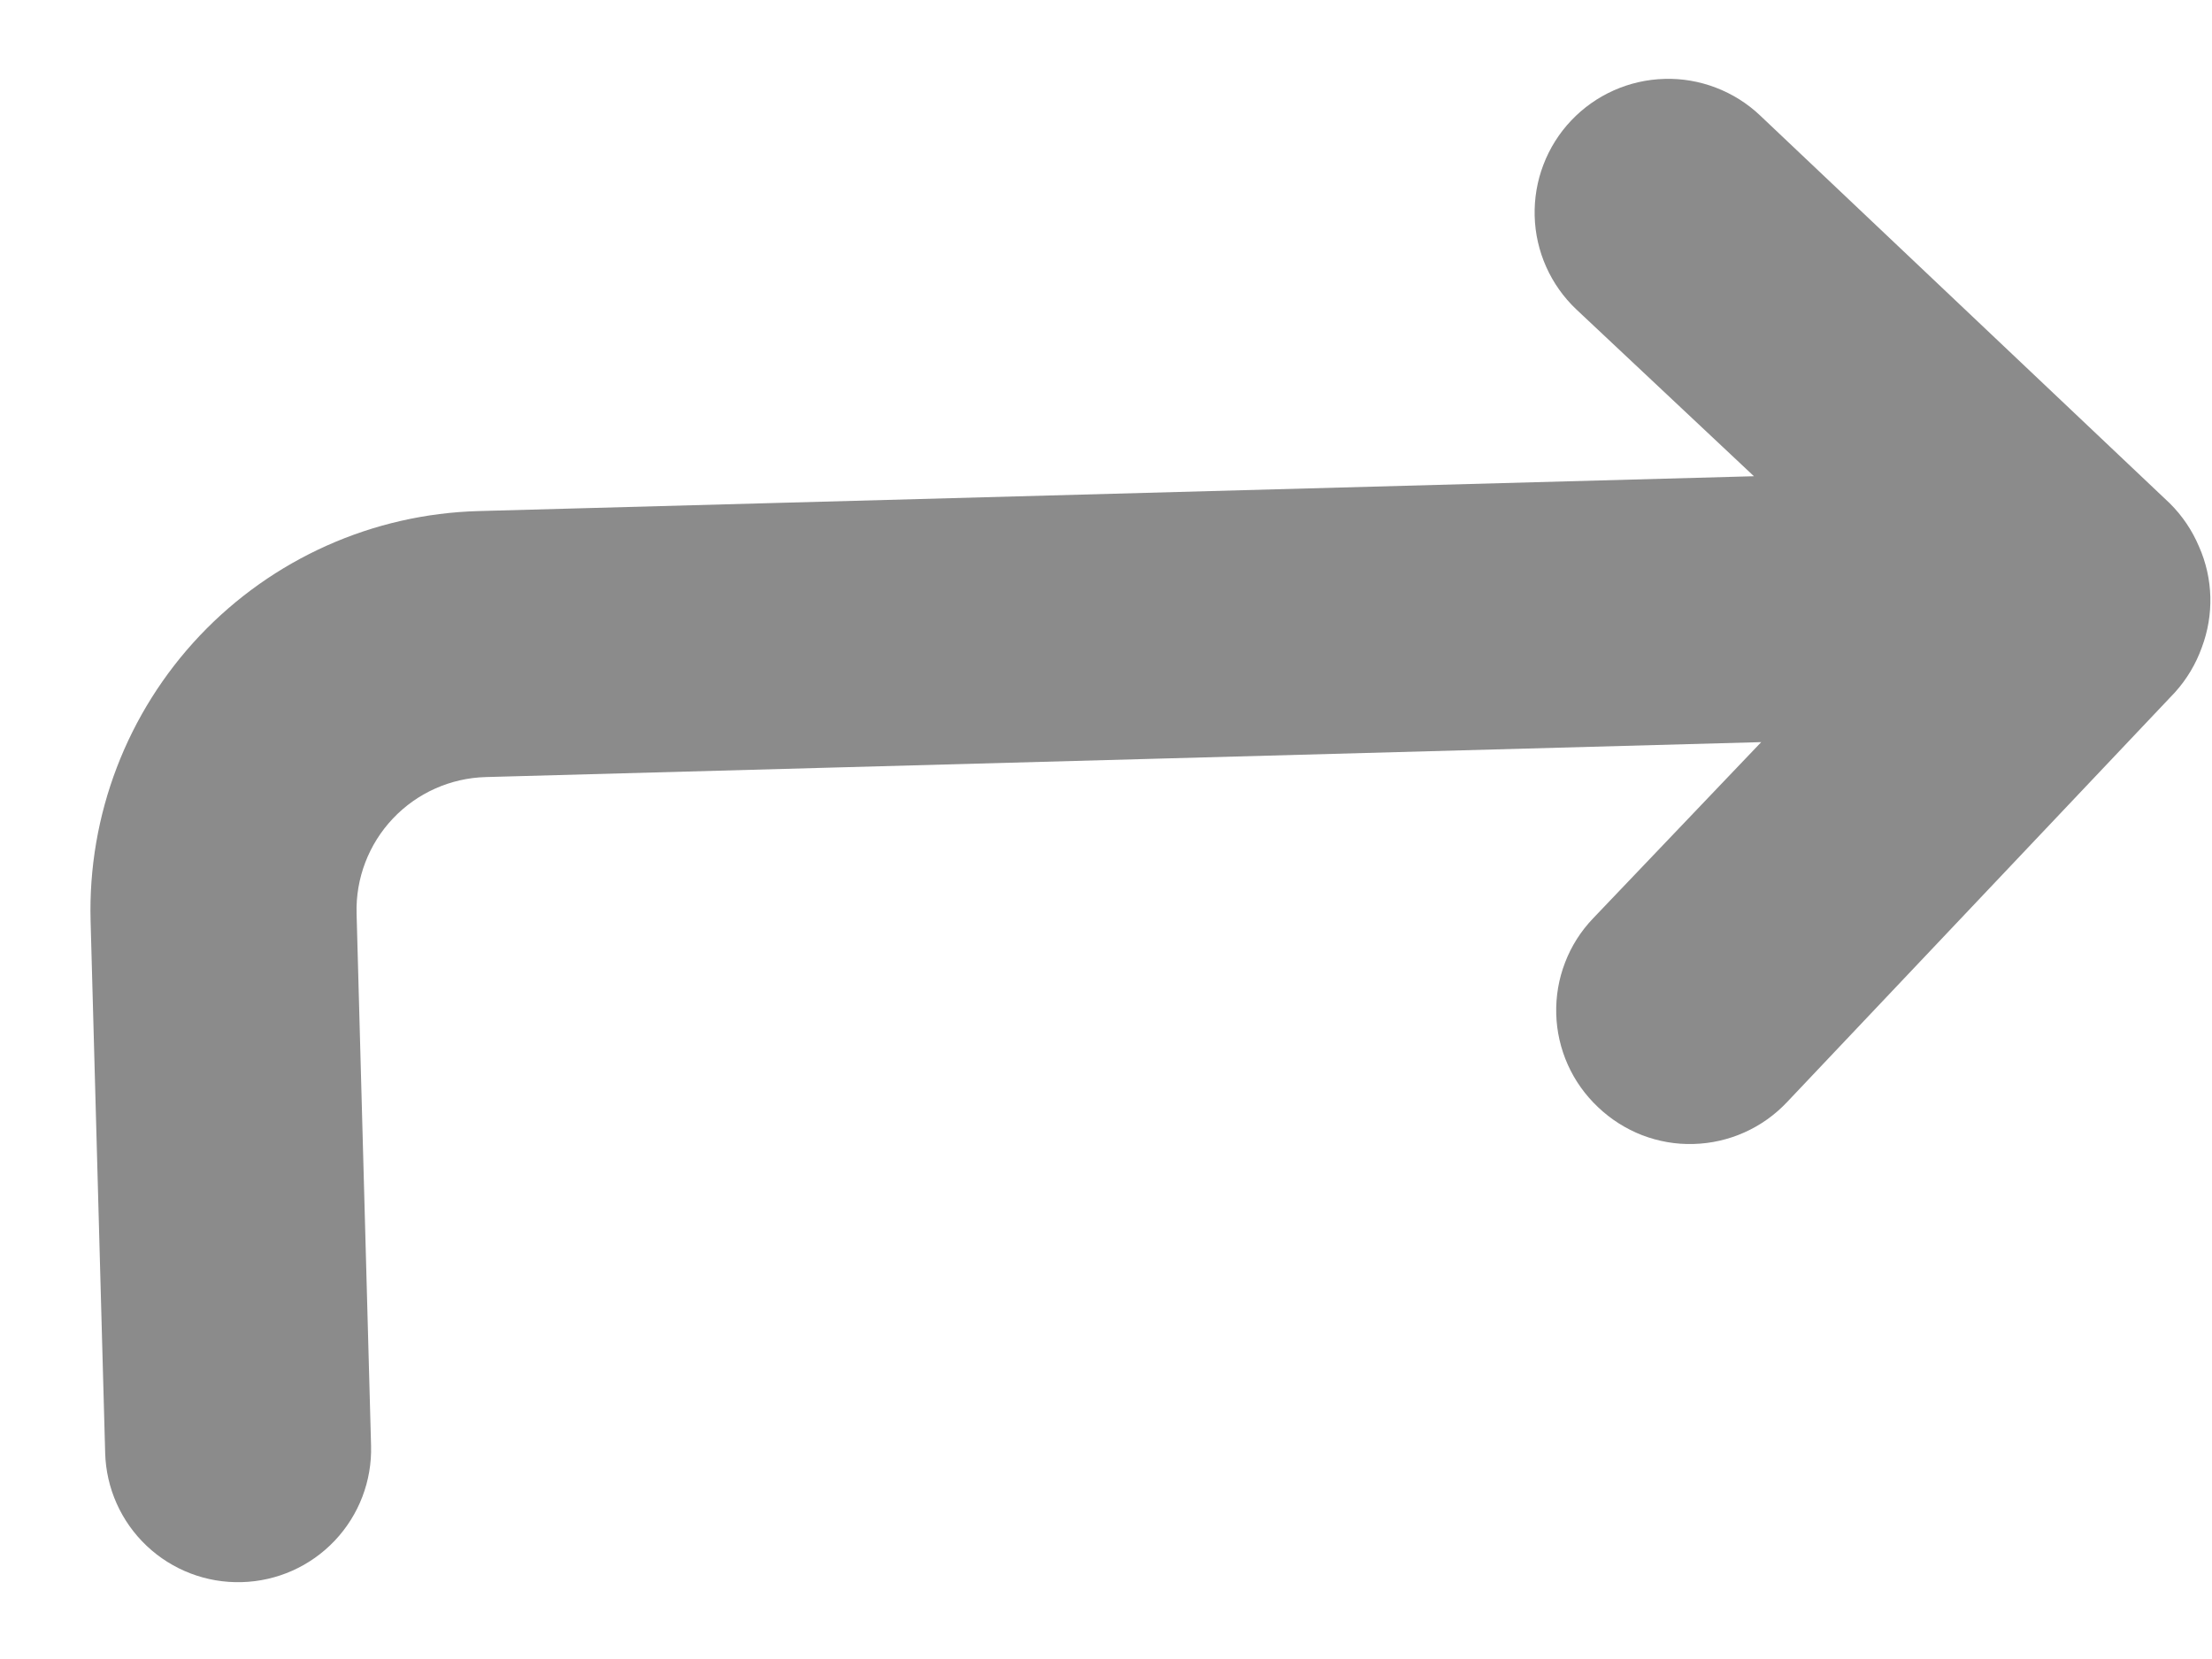 <svg width="24" height="18" viewBox="0 0 24 18" fill="none" xmlns="http://www.w3.org/2000/svg">
<path d="M23.859 5.93C23.785 5.755 23.678 5.596 23.543 5.462L19.096 1.252C18.958 1.121 18.795 1.019 18.617 0.951C18.439 0.883 18.25 0.85 18.06 0.856C17.676 0.866 17.311 1.029 17.047 1.308C16.916 1.446 16.814 1.609 16.746 1.787C16.678 1.964 16.646 2.154 16.651 2.344C16.661 2.728 16.824 3.093 17.103 3.357L19.03 5.167L5.193 5.545C4.045 5.576 2.957 6.063 2.167 6.897C1.378 7.731 0.952 8.844 0.983 9.992L1.141 15.763C1.151 16.146 1.313 16.509 1.591 16.772C1.869 17.035 2.24 17.177 2.623 17.166C3.006 17.156 3.369 16.994 3.632 16.716C3.895 16.438 4.037 16.067 4.026 15.684L3.869 9.913C3.858 9.53 4 9.159 4.263 8.881C4.526 8.603 4.889 8.441 5.272 8.431L19.109 8.052L17.284 9.965C17.152 10.103 17.049 10.265 16.981 10.443C16.912 10.621 16.88 10.81 16.885 11.001C16.89 11.191 16.933 11.379 17.011 11.553C17.089 11.727 17.201 11.883 17.34 12.014C17.478 12.145 17.64 12.248 17.818 12.317C17.996 12.385 18.185 12.418 18.376 12.412C18.566 12.407 18.754 12.364 18.928 12.286C19.102 12.208 19.258 12.097 19.389 11.958L23.599 7.511C23.726 7.37 23.825 7.205 23.889 7.026C24.023 6.671 24.013 6.277 23.859 5.93Z" fill="#8B8B8B"/>
</svg>
